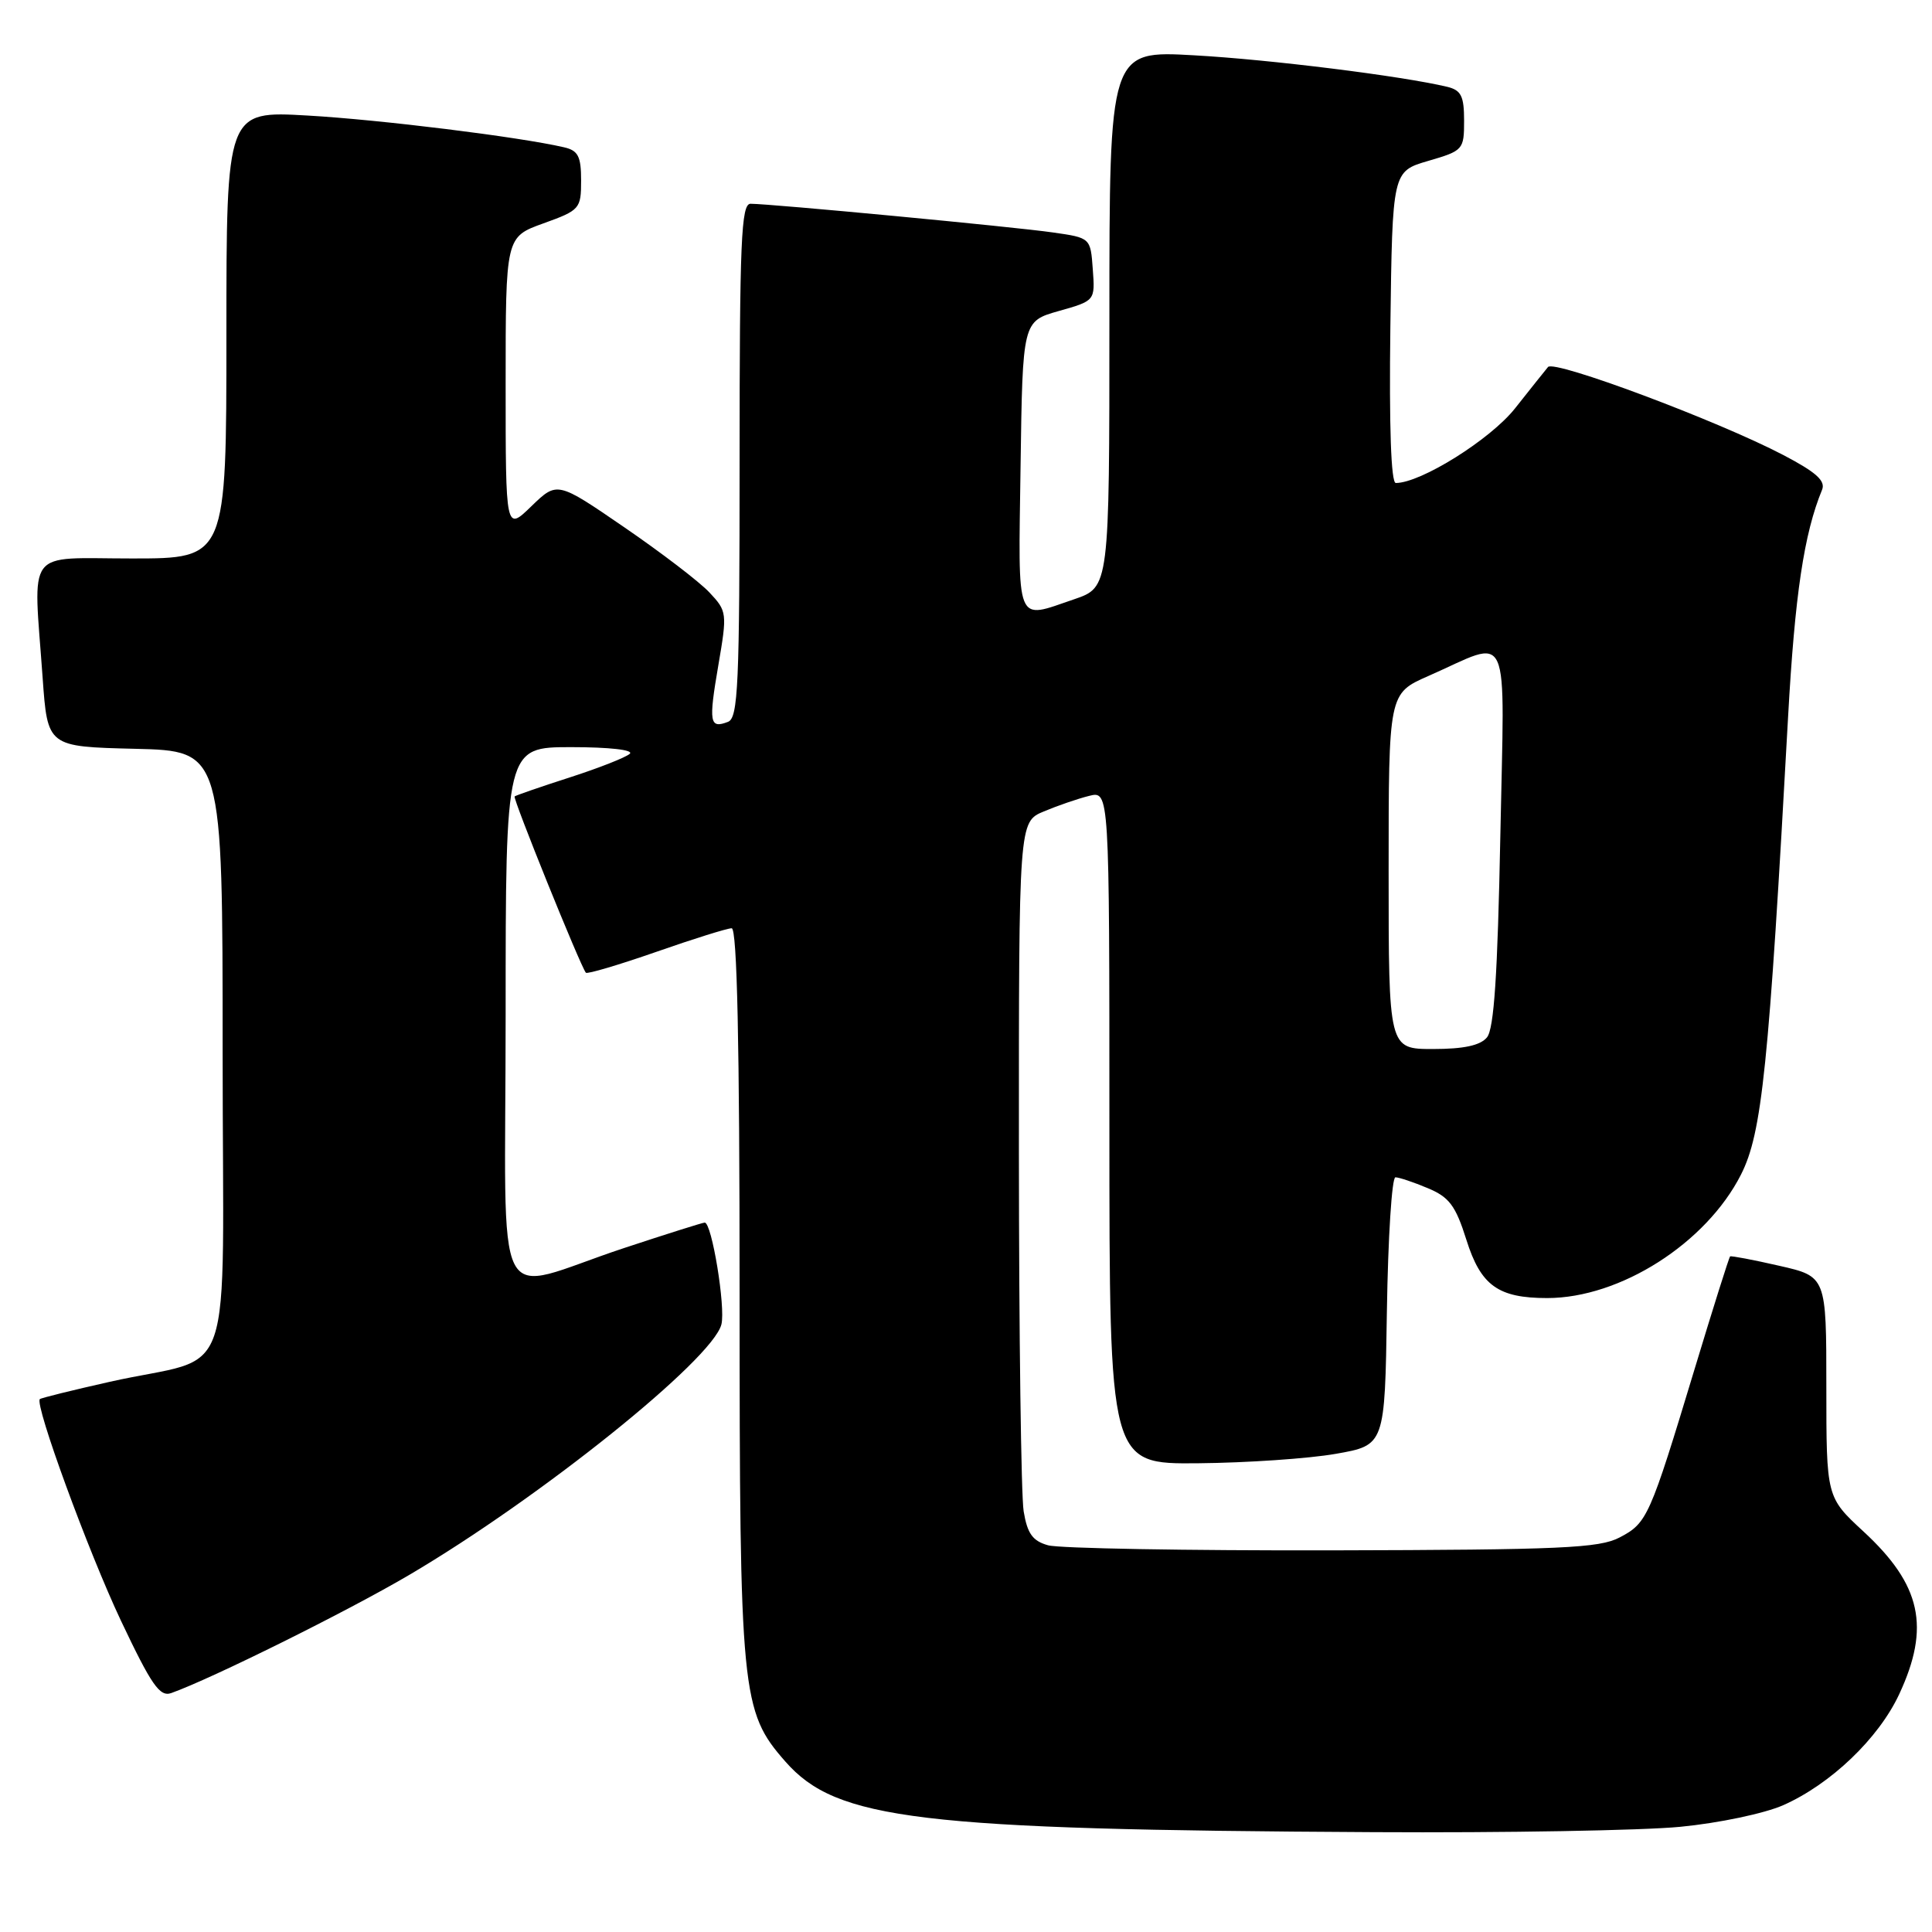 <?xml version="1.0" encoding="UTF-8" standalone="no"?>
<!DOCTYPE svg PUBLIC "-//W3C//DTD SVG 1.1//EN" "http://www.w3.org/Graphics/SVG/1.1/DTD/svg11.dtd" >
<svg xmlns="http://www.w3.org/2000/svg" xmlns:xlink="http://www.w3.org/1999/xlink" version="1.1" viewBox="0 0 256 256">
 <g >
 <path fill="currentColor"
d=" M 222.66 242.06 C 227.75 241.57 233.81 240.29 236.28 239.20 C 242.58 236.41 248.92 230.35 251.65 224.50 C 255.80 215.60 254.58 210.01 246.93 202.94 C 242.00 198.38 242.00 198.38 242.00 183.76 C 242.00 169.14 242.00 169.14 235.75 167.72 C 232.31 166.93 229.39 166.38 229.25 166.48 C 229.11 166.58 226.97 173.38 224.49 181.58 C 218.59 201.07 218.26 201.81 214.61 203.72 C 211.92 205.14 206.82 205.36 176.50 205.43 C 157.25 205.47 140.32 205.17 138.88 204.76 C 136.83 204.19 136.13 203.22 135.64 200.26 C 135.30 198.19 135.02 176.79 135.01 152.70 C 135.00 108.90 135.00 108.90 138.31 107.52 C 140.12 106.76 142.82 105.83 144.31 105.46 C 147.00 104.78 147.00 104.78 147.00 149.39 C 147.00 194.00 147.00 194.00 158.75 193.89 C 165.21 193.83 173.43 193.27 177.00 192.64 C 183.50 191.50 183.50 191.50 183.77 173.75 C 183.92 163.99 184.43 156.00 184.90 156.00 C 185.37 156.00 187.29 156.64 189.17 157.43 C 192.03 158.62 192.87 159.74 194.30 164.27 C 196.21 170.34 198.50 172.00 205.01 172.00 C 214.68 172.00 226.07 164.74 230.69 155.64 C 233.48 150.13 234.37 141.48 236.93 95.00 C 237.83 78.80 239.04 70.71 241.43 64.91 C 241.93 63.72 240.65 62.57 236.29 60.29 C 227.61 55.75 205.94 47.64 205.12 48.63 C 204.72 49.11 202.76 51.57 200.75 54.11 C 197.49 58.23 188.27 64.00 184.95 64.00 C 184.32 64.00 184.06 56.54 184.23 43.35 C 184.50 22.71 184.50 22.71 189.25 21.32 C 193.88 19.97 194.00 19.84 194.00 15.99 C 194.00 12.72 193.61 11.95 191.75 11.50 C 185.68 10.06 168.30 7.89 158.25 7.33 C 147.00 6.69 147.00 6.69 147.00 42.25 C 147.00 77.81 147.00 77.81 142.32 79.41 C 134.46 82.08 134.93 83.23 135.23 61.78 C 135.50 42.57 135.50 42.57 140.30 41.21 C 145.11 39.85 145.11 39.85 144.80 35.68 C 144.50 31.51 144.50 31.51 139.50 30.80 C 134.40 30.06 102.09 27.00 99.45 27.00 C 98.21 27.00 98.00 31.95 98.00 61.03 C 98.00 90.78 97.81 95.14 96.46 95.65 C 94.02 96.59 93.88 95.75 95.18 88.17 C 96.37 81.23 96.34 80.99 94.00 78.50 C 92.68 77.09 87.60 73.21 82.71 69.86 C 73.83 63.77 73.83 63.77 70.41 67.08 C 67.00 70.39 67.00 70.39 67.00 50.89 C 67.00 31.40 67.00 31.40 72.00 29.60 C 76.83 27.86 77.00 27.67 77.00 23.92 C 77.00 20.72 76.61 19.95 74.75 19.52 C 68.82 18.14 50.40 15.86 40.76 15.31 C 30.00 14.69 30.00 14.69 30.00 44.35 C 30.00 74.00 30.00 74.00 17.50 74.00 C 3.17 74.00 4.41 72.34 5.65 89.82 C 6.30 98.94 6.30 98.94 17.90 99.22 C 29.50 99.50 29.50 99.50 29.50 139.43 C 29.50 185.15 31.51 179.28 14.53 183.10 C 9.59 184.21 5.43 185.24 5.28 185.39 C 4.56 186.10 11.71 205.62 16.02 214.74 C 20.07 223.29 21.17 224.88 22.69 224.34 C 28.03 222.44 46.01 213.52 54.20 208.70 C 71.57 198.48 94.42 180.14 95.59 175.49 C 96.16 173.21 94.32 162.00 93.38 162.00 C 93.11 162.00 88.30 163.52 82.70 165.37 C 64.88 171.26 67.00 175.43 67.00 134.52 C 67.00 99.00 67.00 99.00 75.70 99.00 C 80.74 99.00 84.00 99.37 83.45 99.88 C 82.93 100.36 79.35 101.77 75.50 103.01 C 71.65 104.25 68.36 105.39 68.19 105.53 C 67.91 105.76 76.88 127.95 77.63 128.89 C 77.80 129.10 81.98 127.86 86.92 126.14 C 91.86 124.41 96.37 123.00 96.95 123.00 C 97.67 123.00 98.00 138.24 98.00 171.32 C 98.00 224.53 98.22 226.76 104.06 233.41 C 110.85 241.15 121.63 242.45 182.00 242.77 C 199.32 242.87 217.62 242.55 222.66 242.06 Z  M 184.00 115.44 C 184.00 91.89 184.00 91.89 189.25 89.58 C 200.40 84.68 199.35 82.33 198.80 110.85 C 198.44 129.14 197.97 136.33 197.03 137.46 C 196.15 138.53 193.95 139.00 189.88 139.00 C 184.00 139.00 184.00 139.00 184.00 115.44 Z "/>
</g>
</svg>